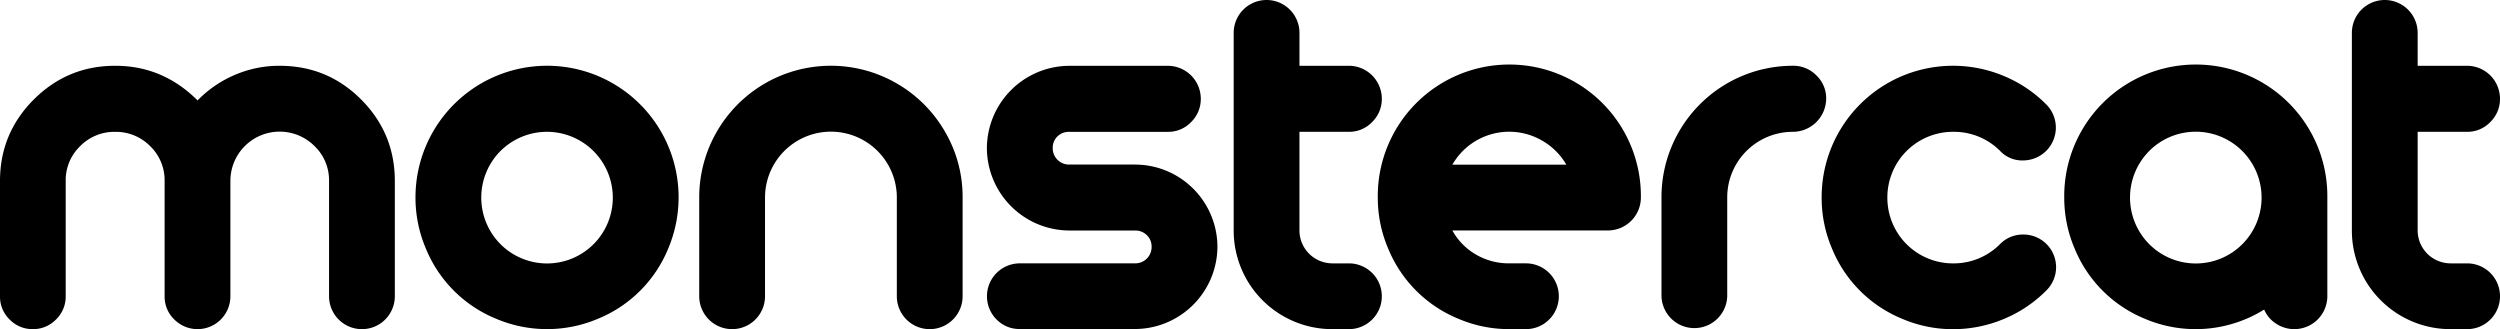 <svg xmlns="http://www.w3.org/2000/svg" viewBox="0 0 1507.31 198.44"><defs><style>.cls-1{fill:#000;}</style></defs><title>monstercat text logo</title><path class="cls-1" d="M7.42,234.39V164.91q0-28.76,20.36-49.12T76.89,95.44q28.76,0,49.65,20.89A68.72,68.72,0,0,1,148.87,101,67.79,67.79,0,0,1,176,95.44q28.91,0,49.19,20.36t20.28,49.12v69.48a19.83,19.83,0,0,1-39.66,0V164.91a28.51,28.51,0,0,0-8.7-21,29.71,29.71,0,0,0-50.78,21v69.48a19.8,19.8,0,0,1-33.83,14,19.09,19.09,0,0,1-5.83-14V164.91a28.51,28.51,0,0,0-8.7-21,28.89,28.89,0,0,0-21.12-8.63,28.88,28.88,0,0,0-21.12,8.63,28.5,28.5,0,0,0-8.7,21v69.48a19.1,19.1,0,0,1-5.83,14,19.09,19.09,0,0,1-14,5.83,19.09,19.09,0,0,1-14-5.83A19.09,19.09,0,0,1,7.42,234.39Z" transform="translate(-7.42 -55.78)"/><path class="cls-1" d="M257.93,174.9a79.32,79.32,0,1,1,152.35,30.8,77.38,77.38,0,0,1-42.23,42.23,78.66,78.66,0,0,1-61.61,0,77.38,77.38,0,0,1-42.23-42.23A77.85,77.85,0,0,1,257.93,174.9Zm51.24-28.08a39.83,39.83,0,0,0,0,56.16A39.66,39.66,0,0,0,376.9,174.9,39.71,39.71,0,0,0,309.17,146.83Z" transform="translate(-7.42 -55.78)"/><path class="cls-1" d="M429,234.39V174.9a79.37,79.37,0,0,1,119.13-68.8,79.09,79.09,0,0,1,29,29,77.7,77.7,0,0,1,10.67,39.81v59.49a19.83,19.83,0,0,1-39.66,0V174.9a39.73,39.73,0,1,0-79.47,0v59.49A19.83,19.83,0,0,1,429,234.39Z" transform="translate(-7.42 -55.78)"/><path class="cls-1" d="M608.27,248.39a19.83,19.83,0,0,1,14-33.83h69.48a9.83,9.83,0,0,0,10-10,9.43,9.43,0,0,0-2.88-7,9.8,9.8,0,0,0-7.11-2.8H652.09a49.87,49.87,0,0,1-49.65-49.65,49.87,49.87,0,0,1,49.65-49.65h59.49a19.9,19.9,0,0,1,19.83,19.83,19.35,19.35,0,0,1-5.83,14.08,19,19,0,0,1-14,5.9H652.09A9.8,9.8,0,0,0,645,138a9.42,9.42,0,0,0-2.87,7,9.82,9.82,0,0,0,10,10h39.66a49.74,49.74,0,0,1,49.65,49.5,49.87,49.87,0,0,1-49.65,49.65H622.27A19.09,19.09,0,0,1,608.27,248.39Z" transform="translate(-7.42 -55.78)"/><path class="cls-1" d="M751.24,194.73V75.61a19.83,19.83,0,0,1,39.66,0V95.44h29.82a19.9,19.9,0,0,1,19.83,19.83,19.35,19.35,0,0,1-5.83,14.08,19,19,0,0,1-14,5.9H790.89v59.49a19.89,19.89,0,0,0,19.83,19.83h10a19.83,19.83,0,0,1,0,39.66h-10A59.43,59.43,0,0,1,751.24,194.73Z" transform="translate(-7.42 -55.78)"/><path class="cls-1" d="M838.12,174.9a79.32,79.32,0,1,1,158.63,0,19.9,19.9,0,0,1-19.83,19.83H883.08a37.84,37.84,0,0,0,14.23,14.53,39.21,39.21,0,0,0,20.13,5.3h10a19.83,19.83,0,0,1,0,39.66h-10a77.85,77.85,0,0,1-30.8-6.28,77.38,77.38,0,0,1-42.23-42.23A77.83,77.83,0,0,1,838.12,174.9Zm45-19.83H951.8a39.32,39.32,0,0,0-14.38-14.38A39.47,39.47,0,0,0,883.08,155.08Z" transform="translate(-7.42 -55.78)"/><path class="cls-1" d="M1009.17,234.39V174.9a79.22,79.22,0,0,1,79.32-79.47,19.35,19.35,0,0,1,14.08,5.83,19,19,0,0,1,5.9,14,20.16,20.16,0,0,1-20,20,39.53,39.53,0,0,0-39.66,39.66v59.49A19.83,19.83,0,0,1,1009.17,234.39Z" transform="translate(-7.42 -55.78)"/><path class="cls-1" d="M1105.74,174.9a79.22,79.22,0,0,1,79.32-79.47,79.19,79.19,0,0,1,30.12,6,78.24,78.24,0,0,1,26,17.33,19.79,19.79,0,0,1-13.93,33.75,18.28,18.28,0,0,1-14.08-5.9,39.21,39.21,0,0,0-28.15-11.35,39.53,39.53,0,0,0-39.66,39.66,39.53,39.53,0,0,0,39.66,39.66,39.28,39.28,0,0,0,28.15-11.5,19.22,19.22,0,0,1,14.08-5.9,19.69,19.69,0,0,1,13.93,33.75,78.19,78.19,0,0,1-26,17.33,79.14,79.14,0,0,1-30.12,6,77.85,77.85,0,0,1-30.8-6.28A77.38,77.38,0,0,1,1112,205.71,77.83,77.83,0,0,1,1105.74,174.9Z" transform="translate(-7.42 -55.78)"/><path class="cls-1" d="M1252,174.9a79.32,79.32,0,1,1,158.63,0v59.49a19.9,19.9,0,0,1-19.83,19.83,19.8,19.8,0,0,1-11-3.25,18.92,18.92,0,0,1-7.27-8.55,78.1,78.1,0,0,1-72,5.52,77.38,77.38,0,0,1-42.23-42.23A77.83,77.83,0,0,1,1252,174.9Zm51.24-28.08a39.84,39.84,0,0,0,0,56.16,39.66,39.66,0,0,0,67.74-28.08A39.71,39.71,0,0,0,1303.19,146.83Z" transform="translate(-7.42 -55.78)"/><path class="cls-1" d="M1425.42,194.73V75.61a19.83,19.83,0,0,1,39.66,0V95.44h29.82a19.9,19.9,0,0,1,19.83,19.83,19.35,19.35,0,0,1-5.83,14.08,19,19,0,0,1-14,5.9h-29.82v59.49a19.89,19.89,0,0,0,19.83,19.83h10a19.83,19.83,0,0,1,0,39.66h-10A59.43,59.43,0,0,1,1425.42,194.73Z" transform="translate(-7.42 -55.78)"/></svg>
